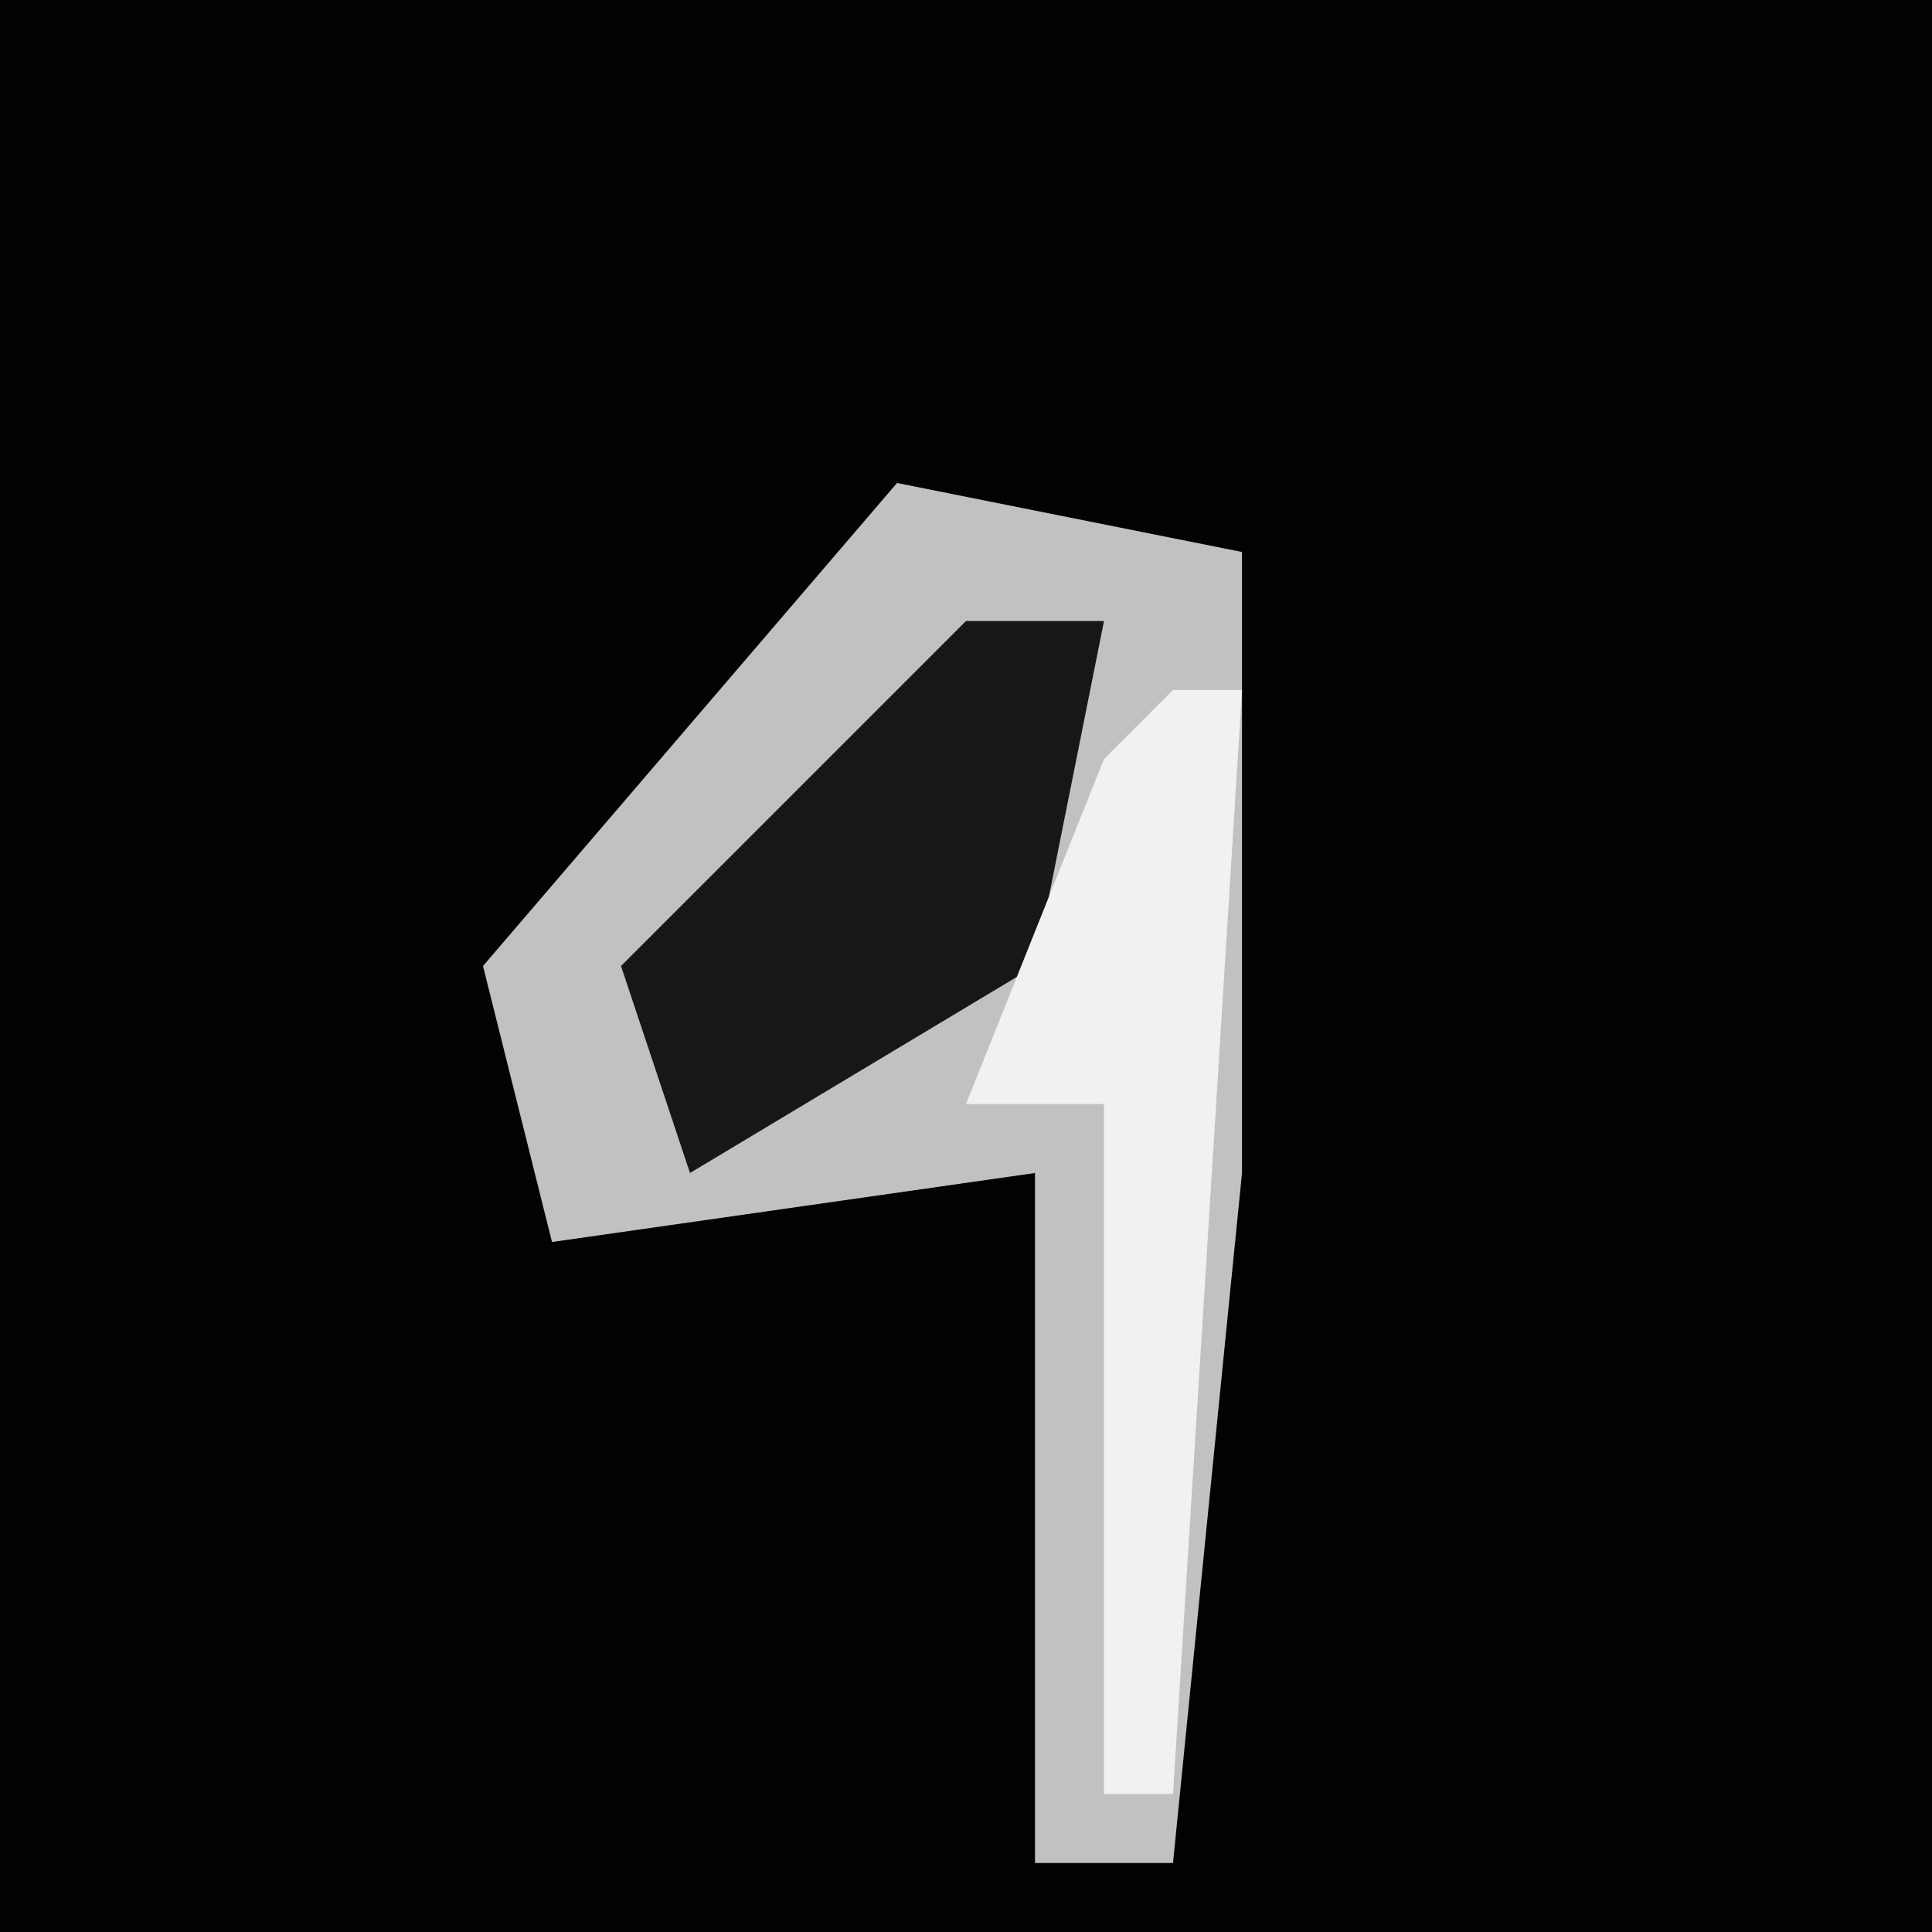 <?xml version="1.0" encoding="UTF-8"?>
<svg version="1.1" xmlns="http://www.w3.org/2000/svg" width="28" height="28">
<path d="M0,0 L28,0 L28,28 L0,28 Z " fill="#020202" transform="translate(0,0)"/>
<path d="M0,0 L5,1 L5,10 L4,20 L2,20 L2,10 L-5,11 L-6,7 Z " fill="#C1C1C1" transform="translate(13,7)"/>
<path d="M0,0 L2,0 L1,5 L-4,8 L-5,5 Z " fill="#171717" transform="translate(14,9)"/>
<path d="M0,0 L1,0 L0,16 L-1,16 L-1,6 L-3,6 L-1,1 Z " fill="#F1F1F1" transform="translate(17,10)"/>
</svg>

